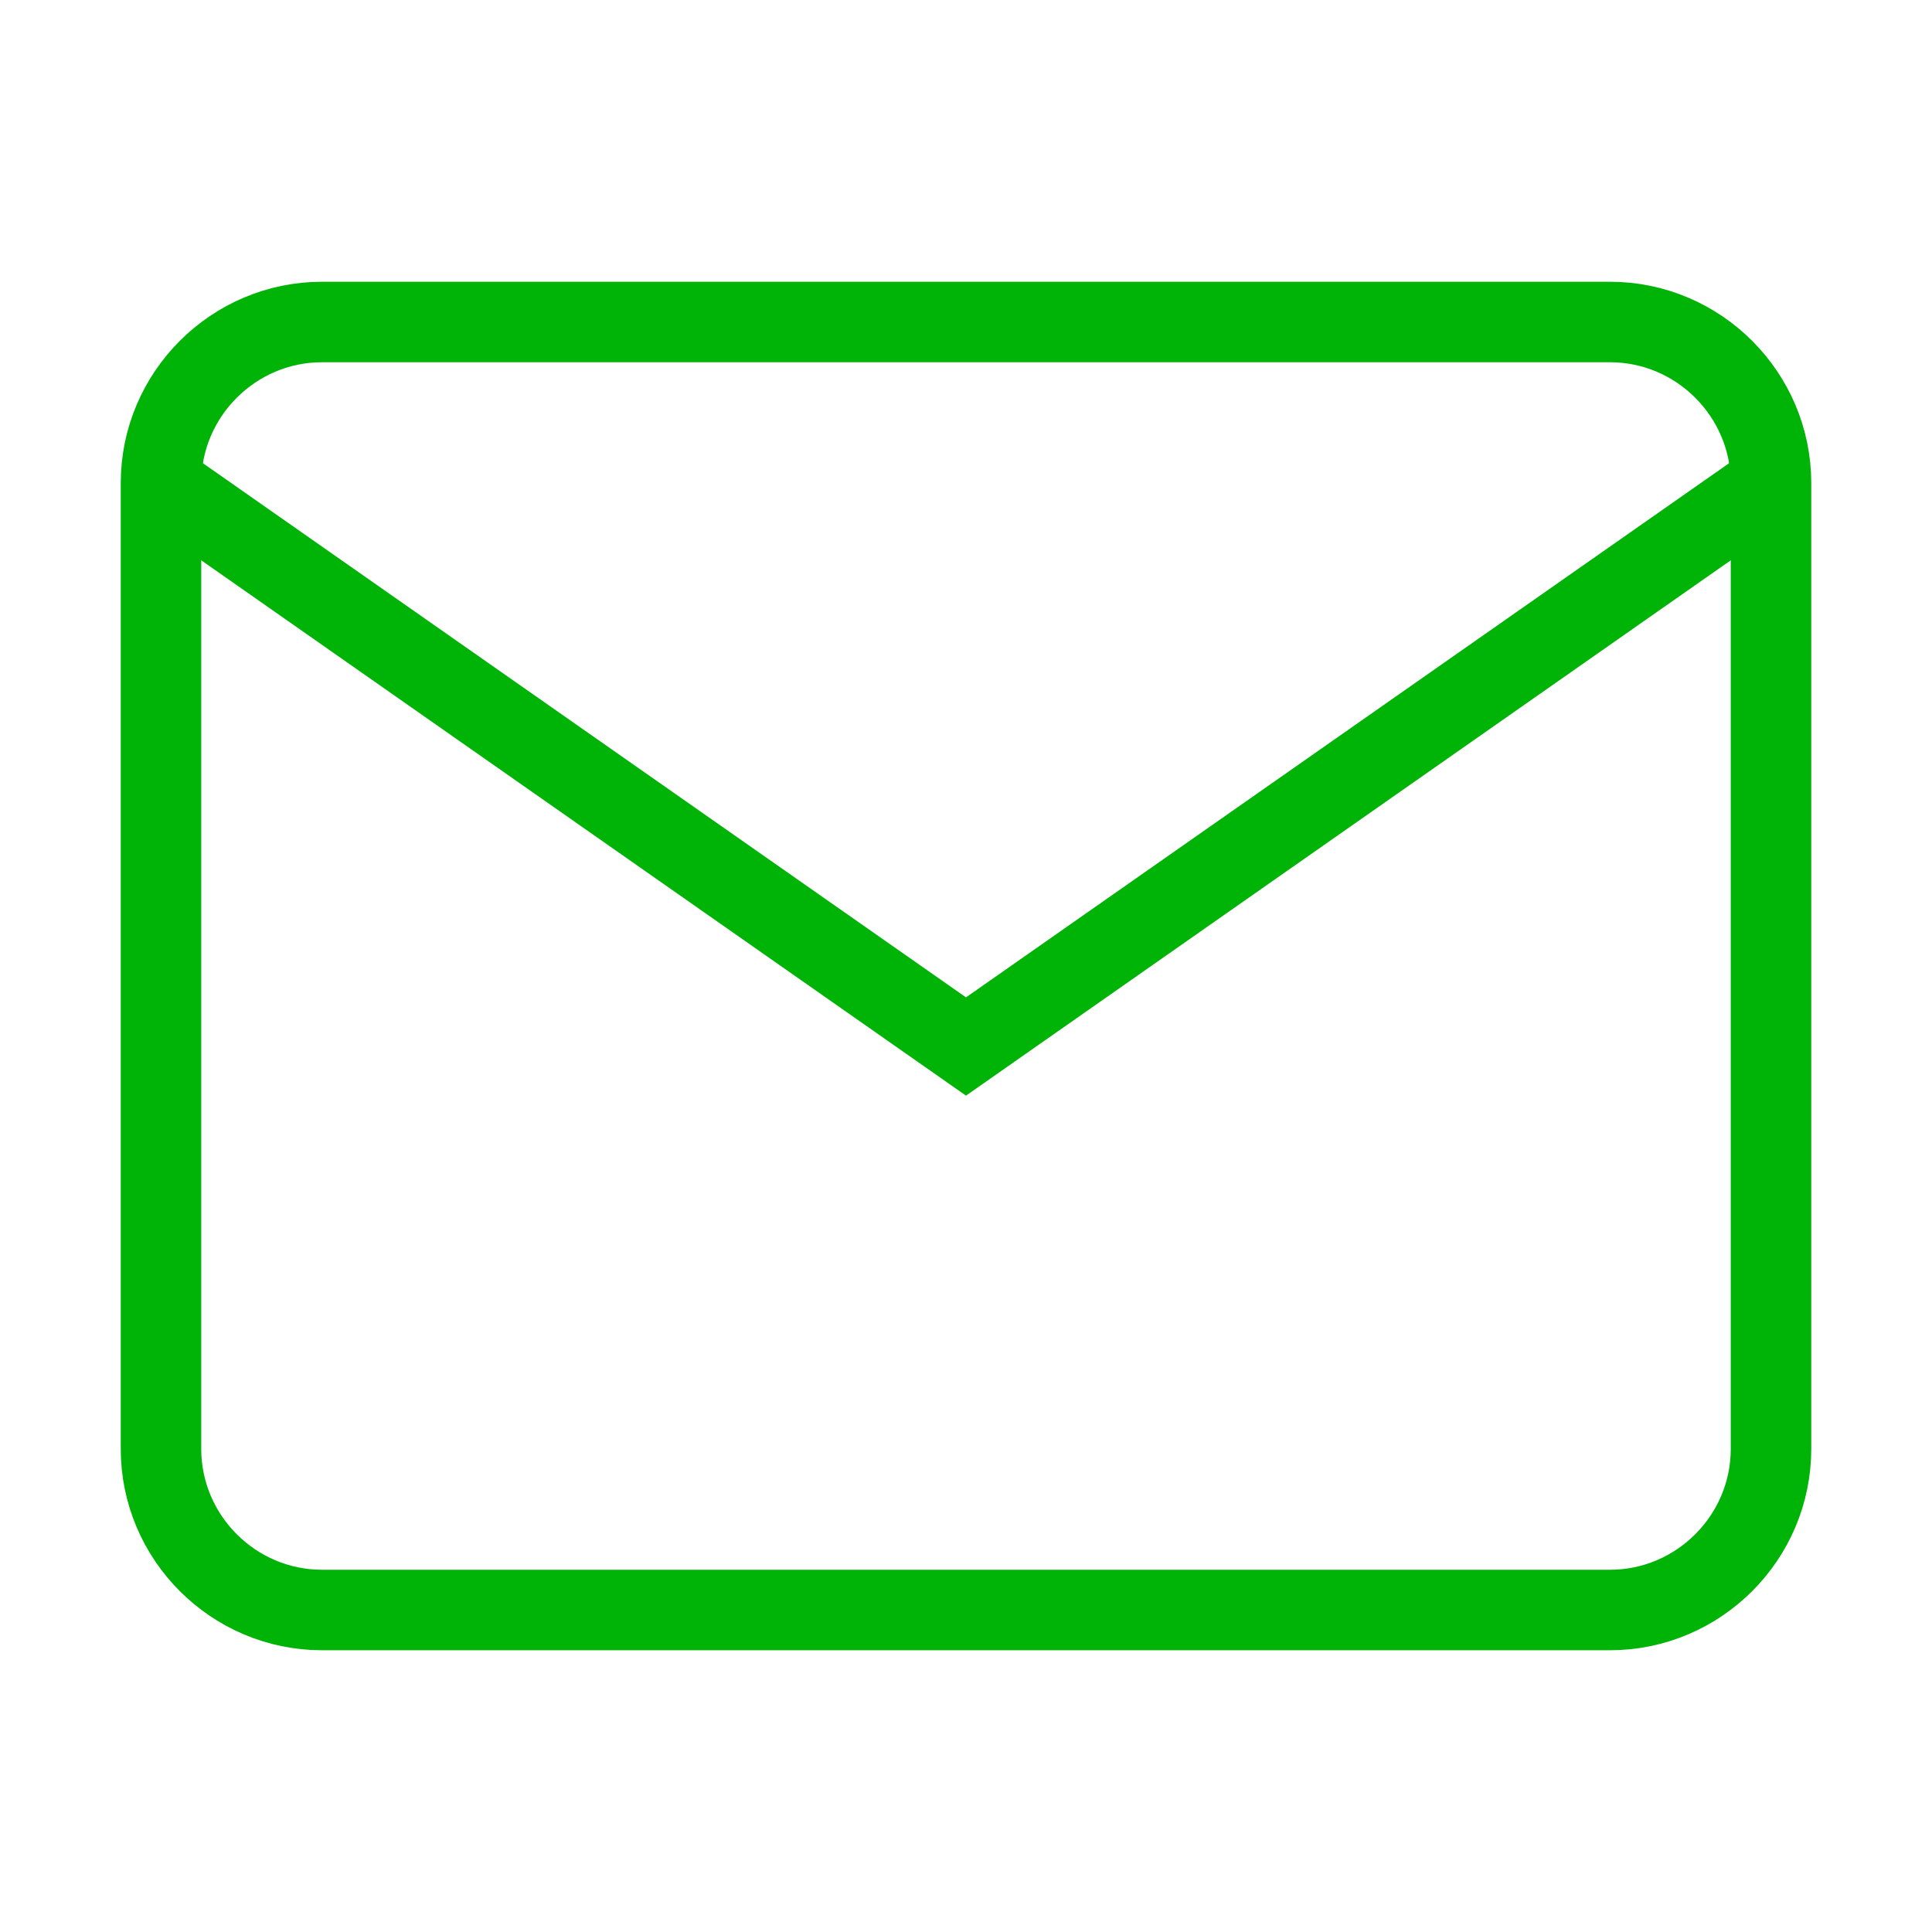 <svg width="24" height="24" viewBox="0 0 24 24" fill="none" xmlns="http://www.w3.org/2000/svg">
<path d="M4 4H20C21.1 4 22 4.9 22 6V18C22 19.1 21.1 20 20 20H4C2.9 20 2 19.1 2 18V6C2 4.9 2.9 4 4 4Z" stroke="#00B307" strokeWidth="1.5" strokeLinecap="round" strokeLinejoin="round"/>
<path d="M22 6L12 13L2 6" stroke="#00B307" strokeWidth="1.5" strokeLinecap="round" strokeLinejoin="round"/>
</svg>
